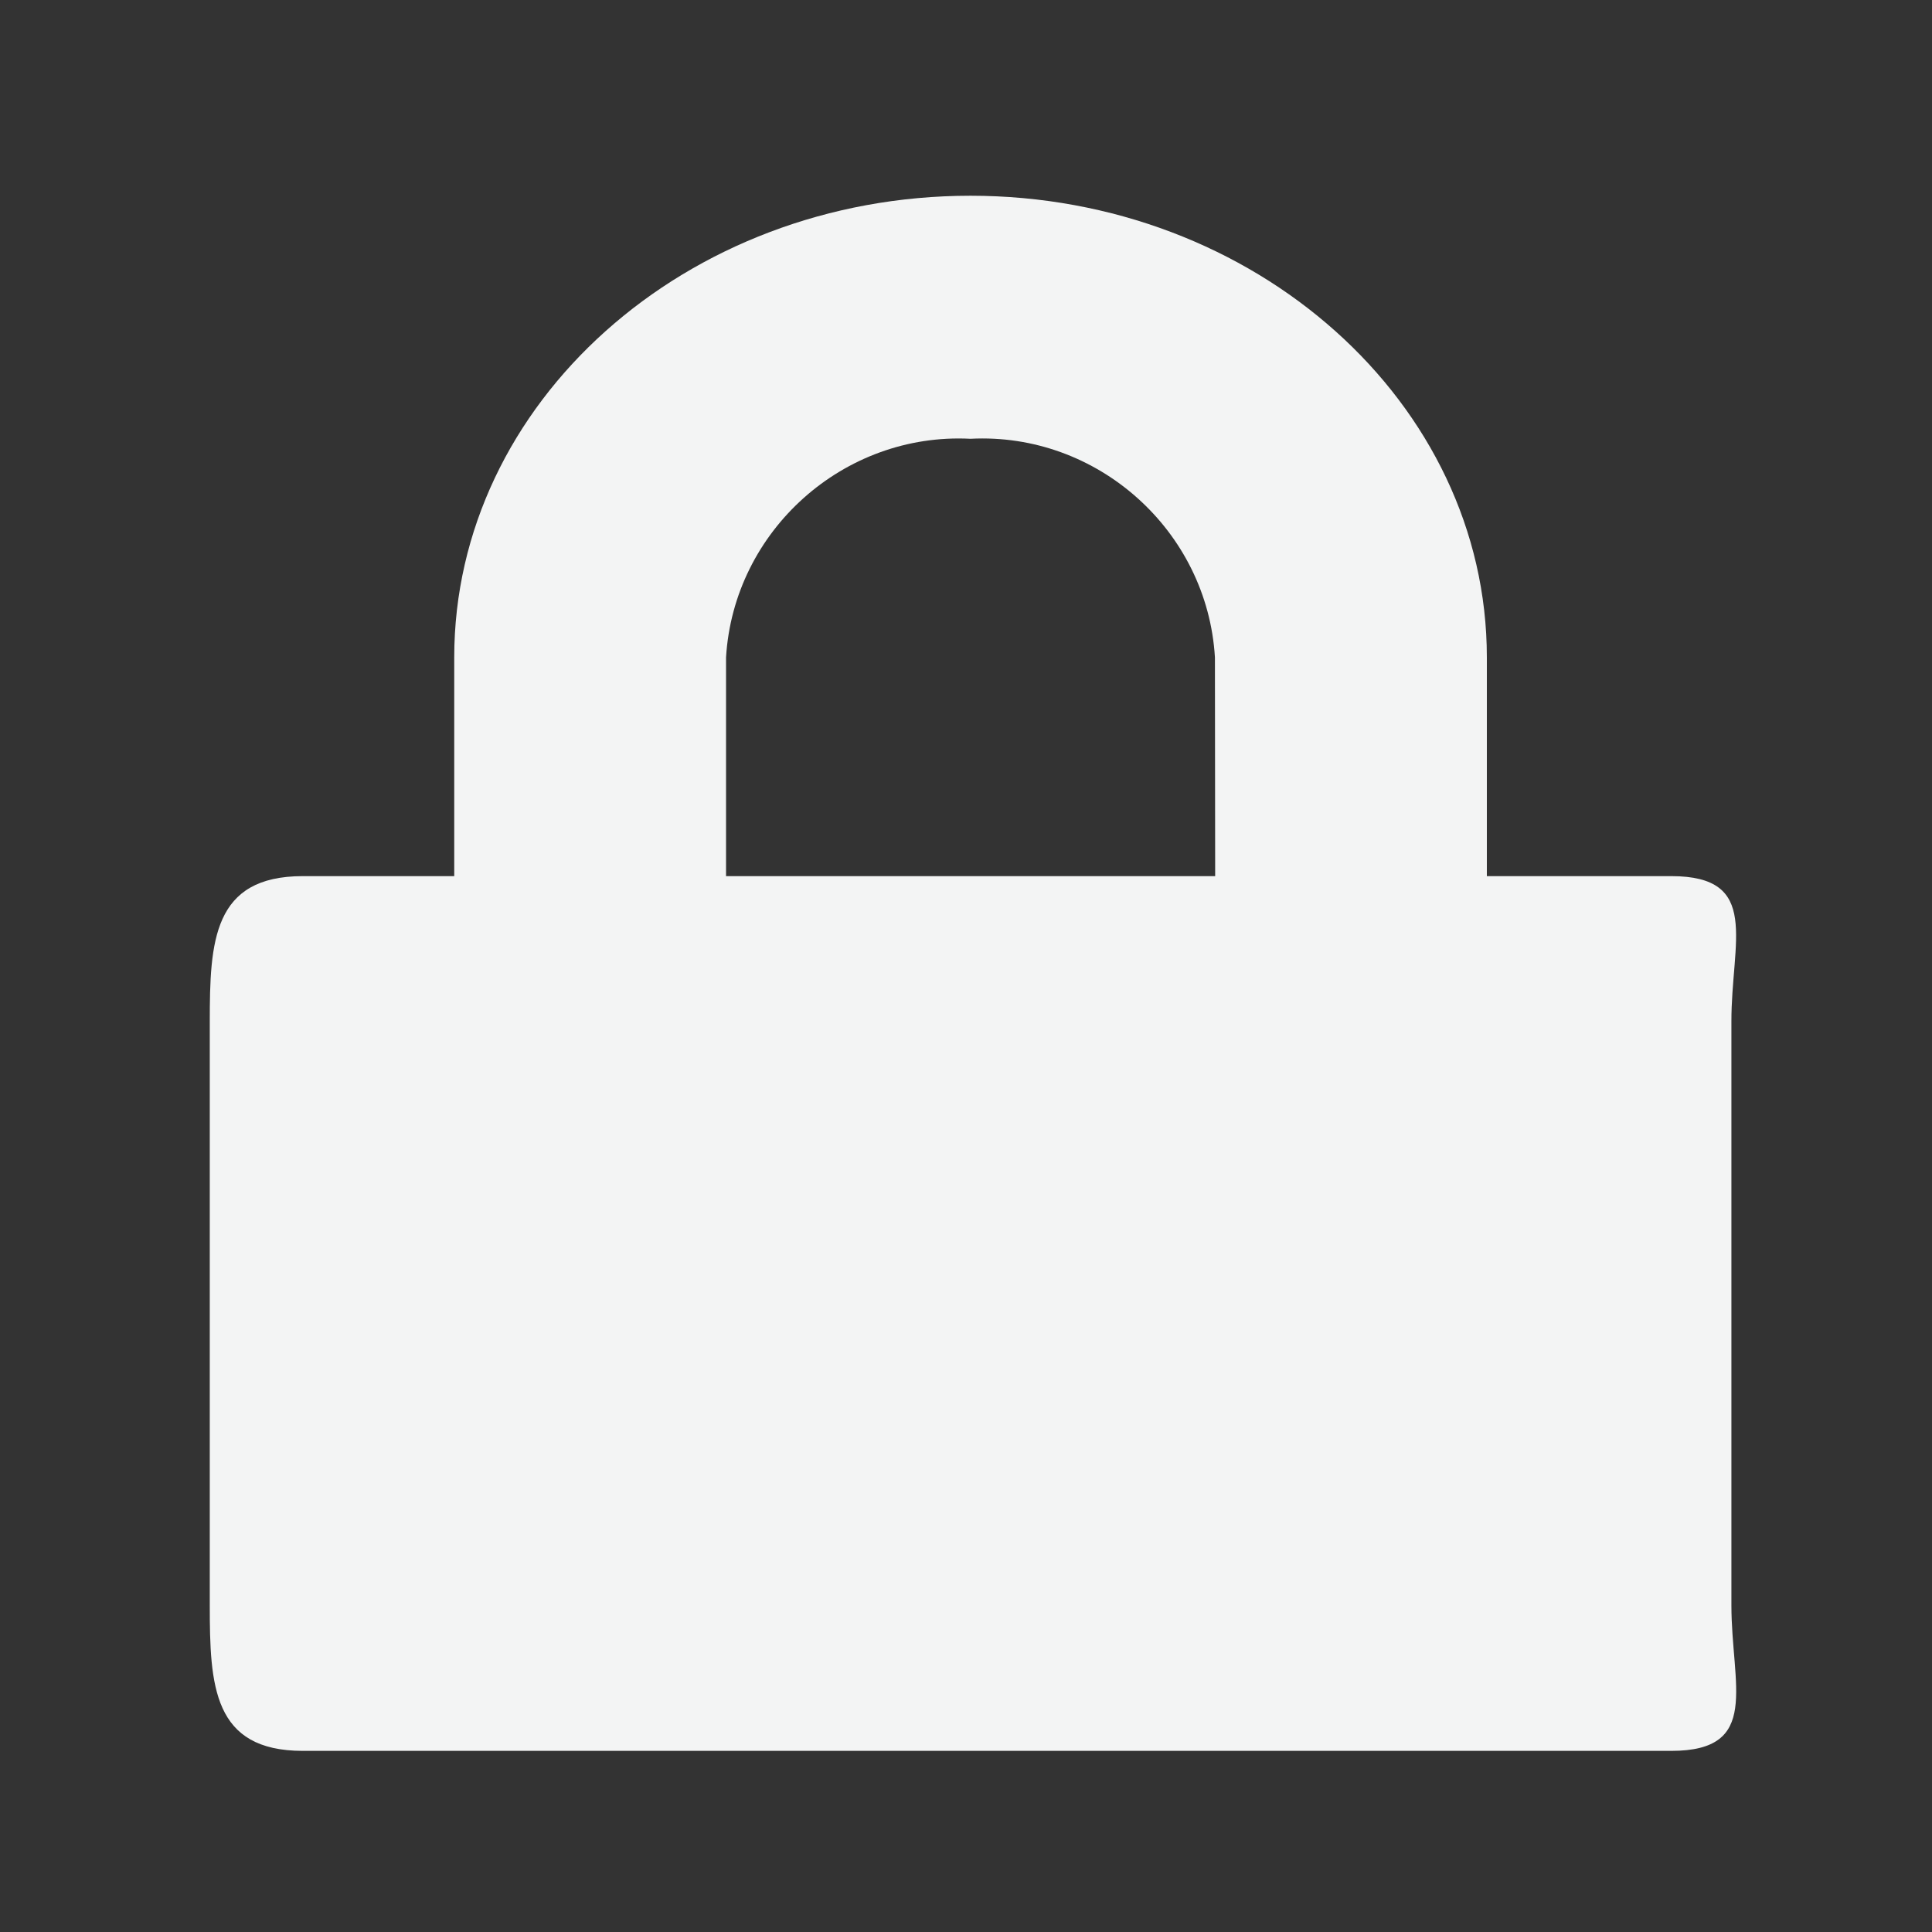 <?xml version="1.0" encoding="UTF-8" standalone="no"?>
<!DOCTYPE svg PUBLIC "-//W3C//DTD SVG 1.1//EN" "http://www.w3.org/Graphics/SVG/1.1/DTD/svg11.dtd">
<svg width="100%" height="100%" viewBox="0 0 64 64" version="1.1" xmlns="http://www.w3.org/2000/svg" xmlns:xlink="http://www.w3.org/1999/xlink" xml:space="preserve" xmlns:serif="http://www.serif.com/" style="fill-rule:evenodd;clip-rule:evenodd;stroke-linejoin:round;stroke-miterlimit:2;">
    <rect x="0" y="0" width="64" height="64" fill="#333333" stroke="none"/>
    <g id="surface1">
        <path d="M55.363,29.023L49.254,29.023L49.254,21.777C49.254,13.348 41.578,6.484 32.148,6.484C22.715,6.484 15.047,13.348 15.047,21.777L15.047,29.023L10.031,29.023C7.051,29.023 6.949,31.188 6.949,33.852L6.949,53.172C6.949,55.836 7.051,58 10.031,58L55.363,58C58.348,58 57.355,55.836 57.355,53.172L57.355,33.852C57.348,31.188 58.348,29.023 55.363,29.023ZM40.254,29.023L24.051,29.023L24.051,21.777C24.305,17.578 27.945,14.32 32.148,14.535C36.352,14.316 39.996,17.578 40.246,21.777L40.254,29.023Z" style="fill:#f3f4f4;fill-rule:nonzero;"/>
    </g>
</svg>
